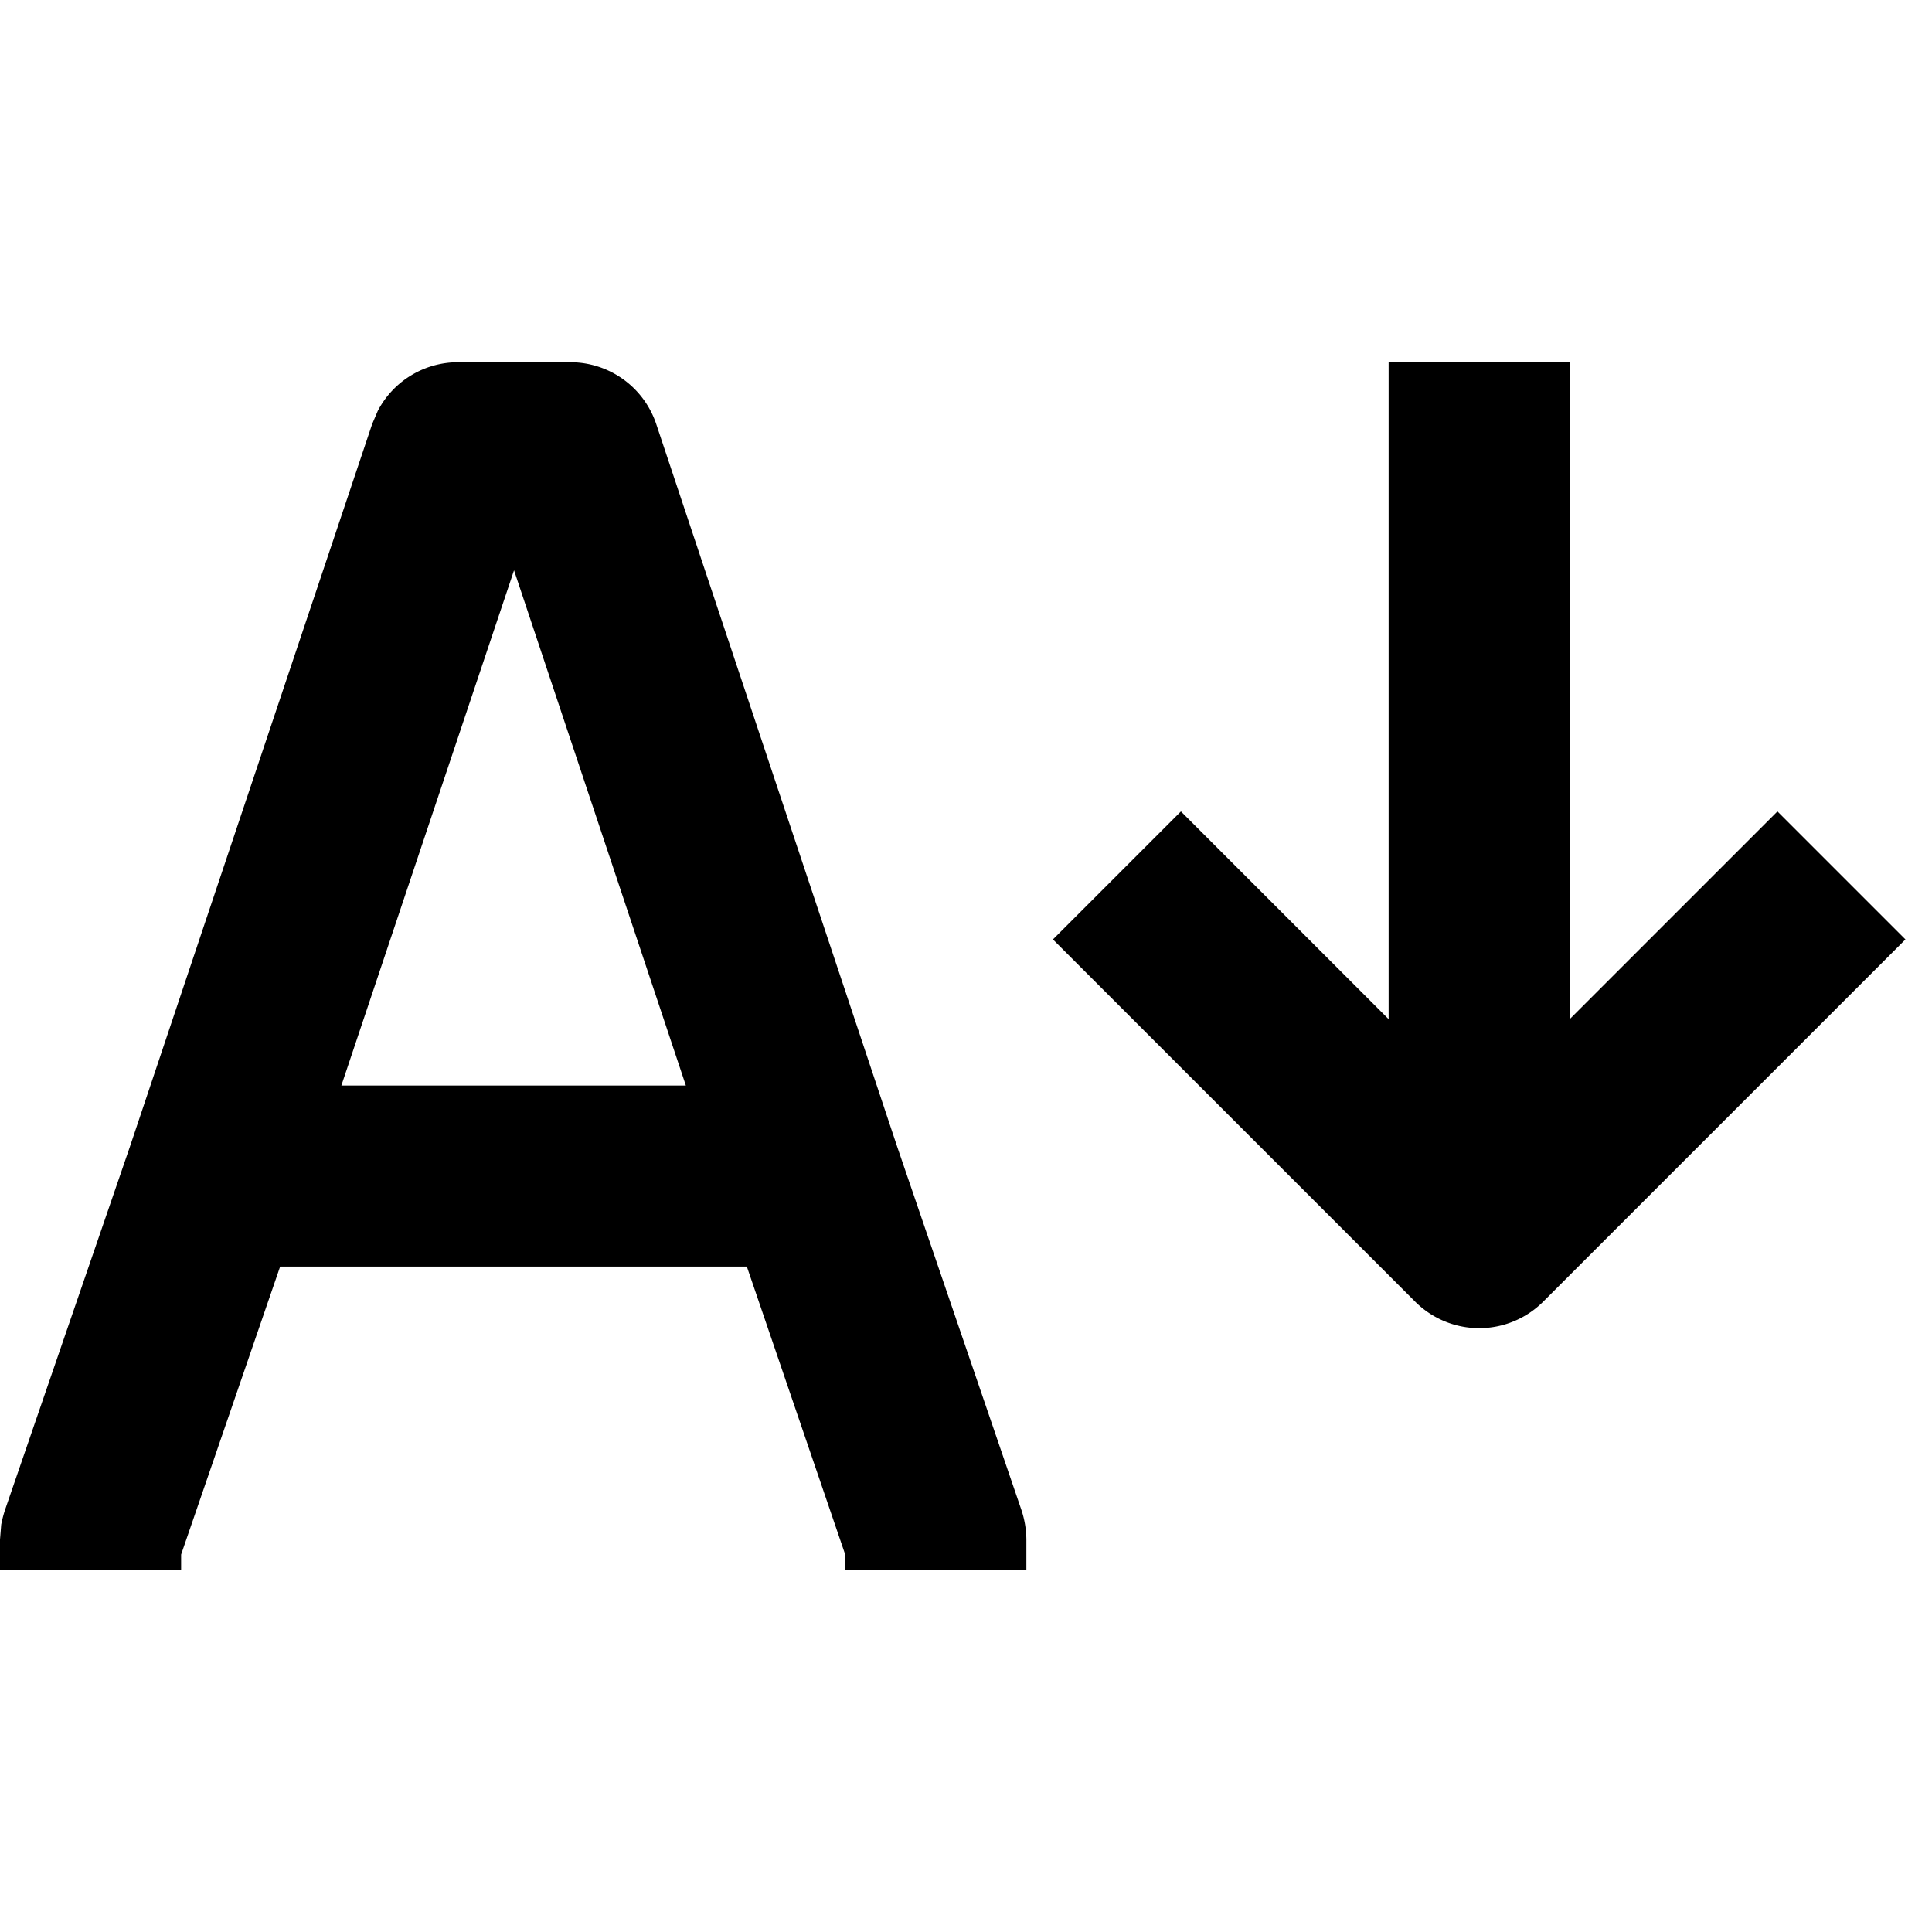 <svg width="16" height="16" fill="none" viewBox="0 0 16 16"><path fill="currentcolor" d="M4.723 3a.75.75 0 0 1 .712.513L7.43 9.496l1.03 3.012a.8.8 0 0 1 .04.242V13H7v-.125l-.815-2.386H2.32l-.82 2.385V13H0v-.25l.01-.124a1 1 0 0 1 .031-.12l1.035-3.01 2.006-5.984.047-.11A.75.75 0 0 1 3.793 3zM13 3v5.44l1.72-1.72 1.06 1.06-3 3a.75.75 0 0 1-1.06 0l-3-3 1.06-1.06 1.72 1.72V3zM2.827 8.99H5.68L4.257 4.723z"/></svg>